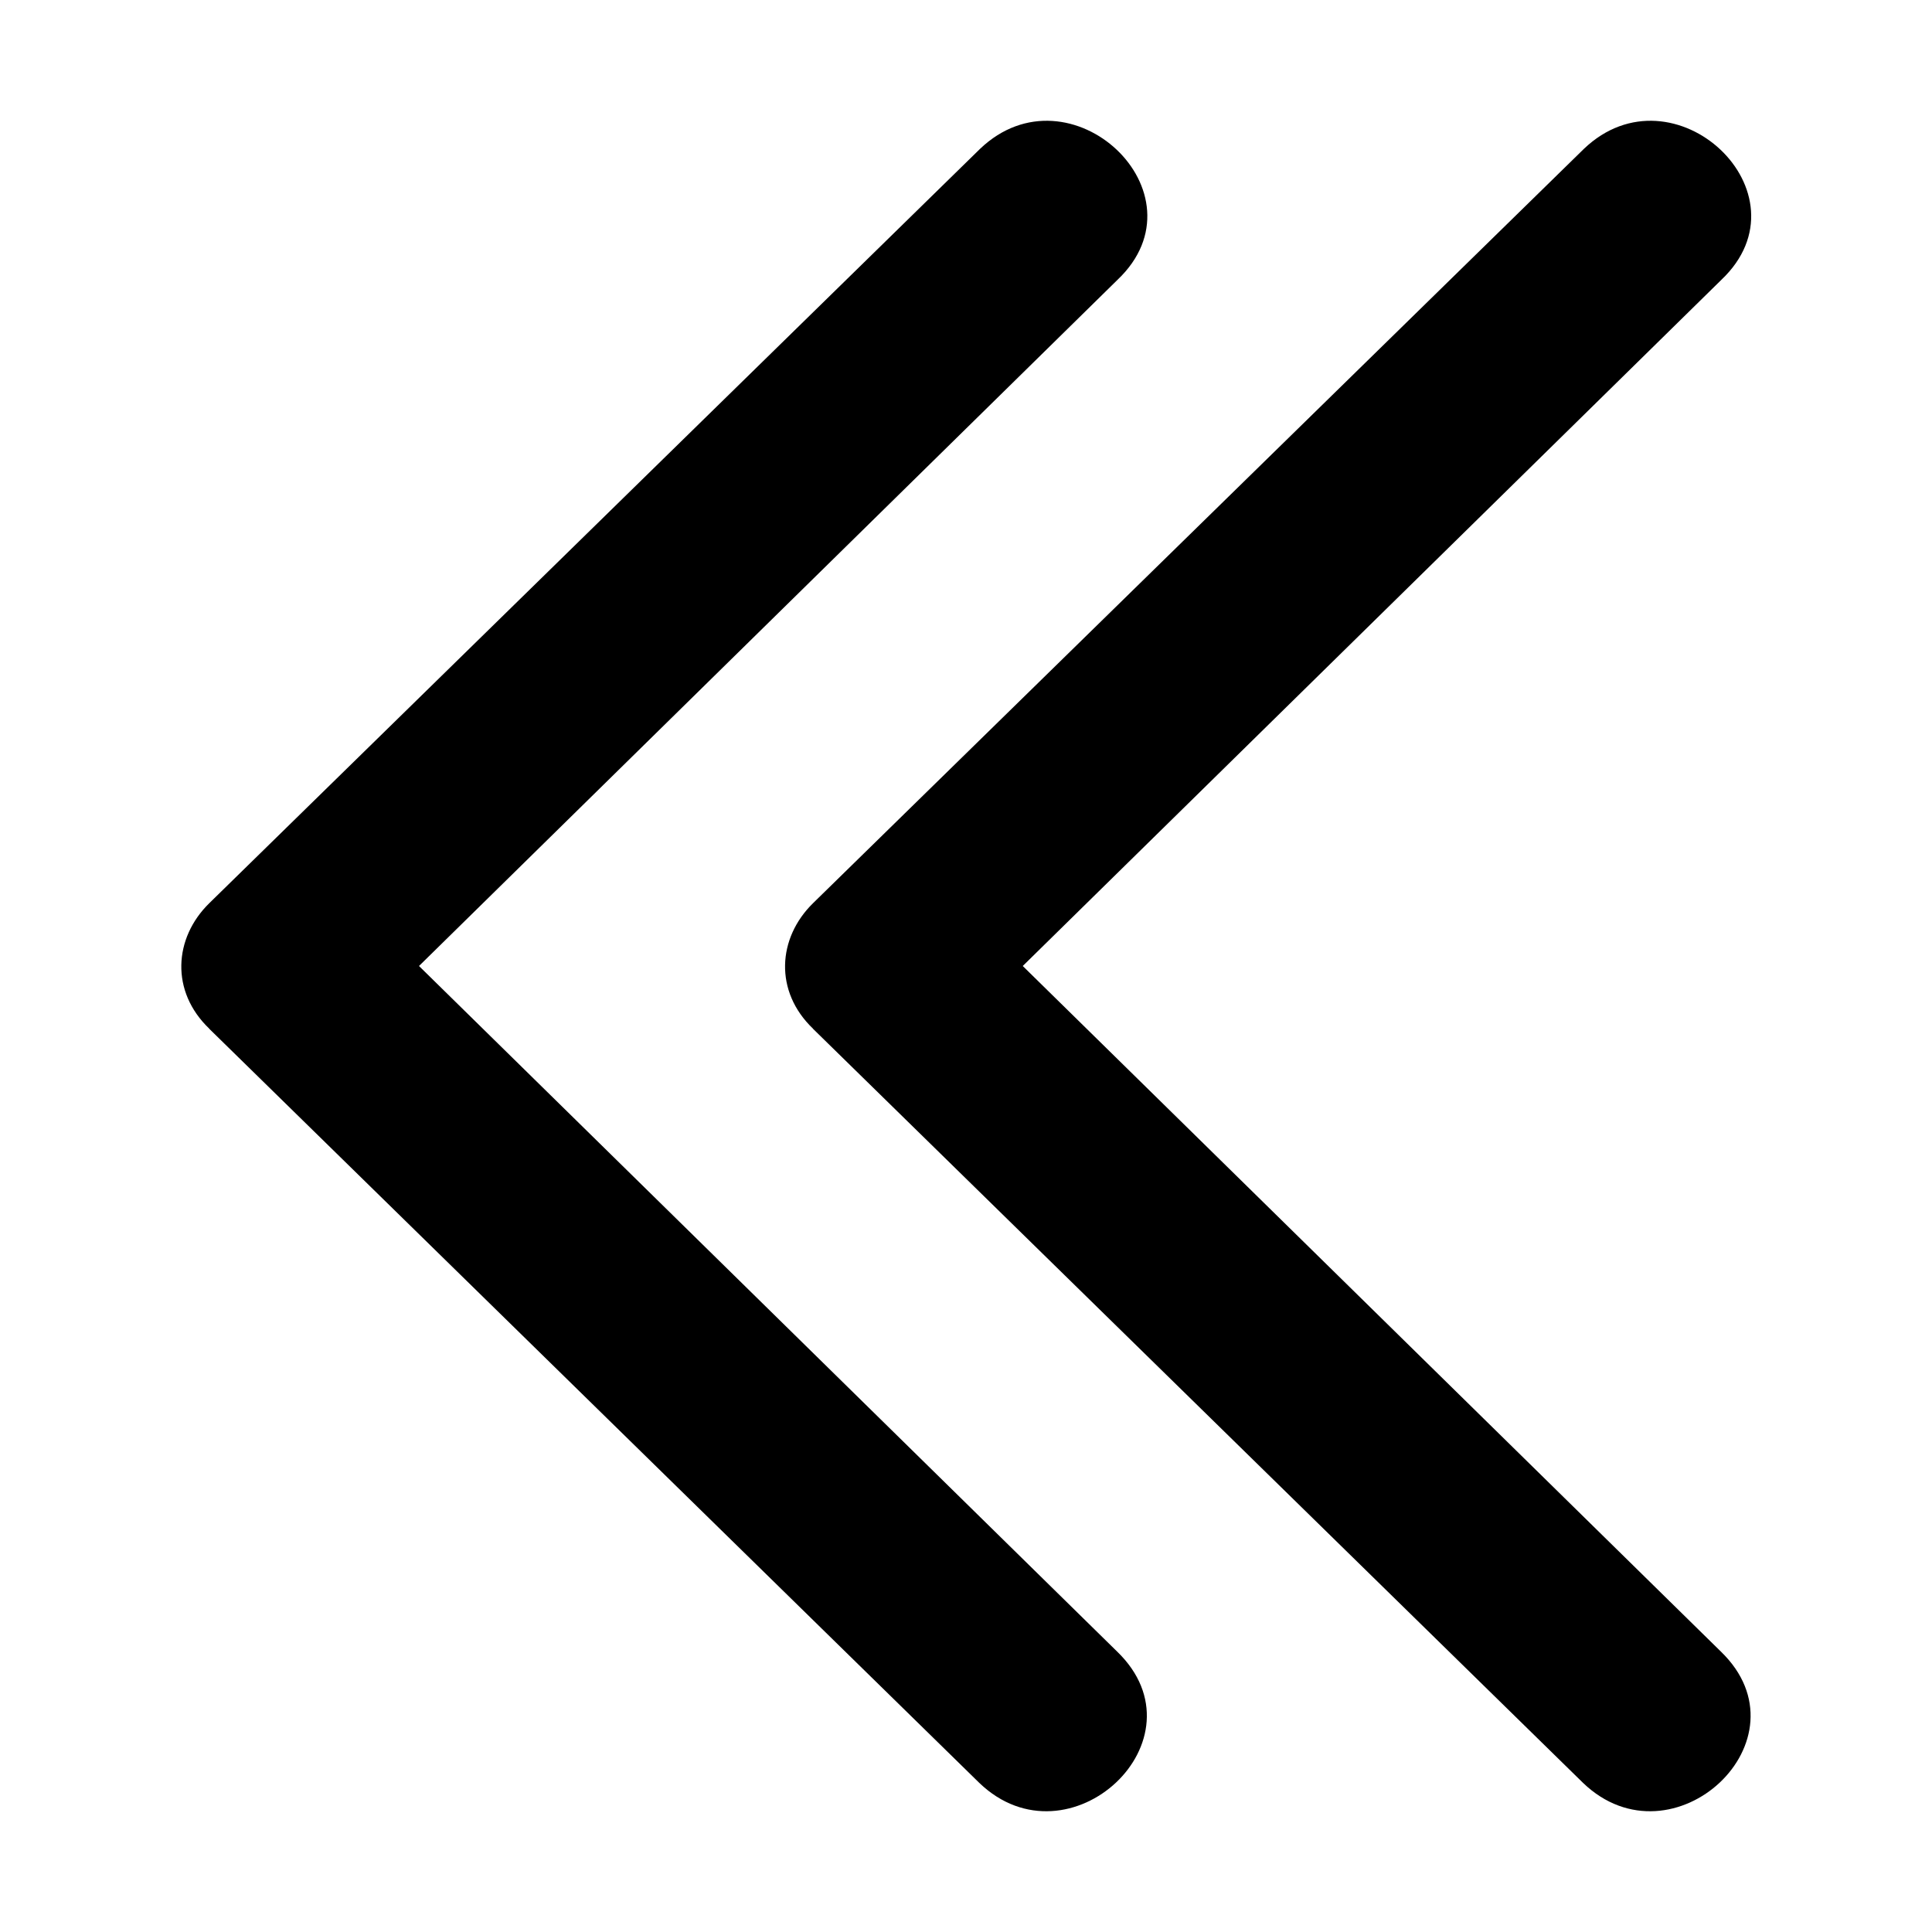 <!--
* SPDX-FileCopyrightText: © 2022 Liferay, Inc. <https://liferay.com>
* SPDX-FileCopyrightText: © 2022 Contributors to the project Clay <https://github.com/liferay/clay/graphs/contributors>
*
* SPDX-License-Identifier: BSD-3-Clause
-->
<svg viewBox="0 0 16 16" xmlns="http://www.w3.org/2000/svg"><path class="lexicon-icon-outline" d="m1.733 8.52 6.377 6.245c.743.714 1.897-.359 1.141-1.088L3.47 8l5.785-5.683C10.01 1.6 8.86.522 8.116 1.233L1.733 7.48c-.294.288-.323.73 0 1.039Z"/><path class="lexicon-icon-outline" d="m6.733 8.52 6.377 6.245c.743.714 1.897-.359 1.141-1.088L8.47 8l5.786-5.683c.755-.717-.396-1.795-1.139-1.084L6.733 7.48c-.294.288-.323.73 0 1.039Z"/></svg>